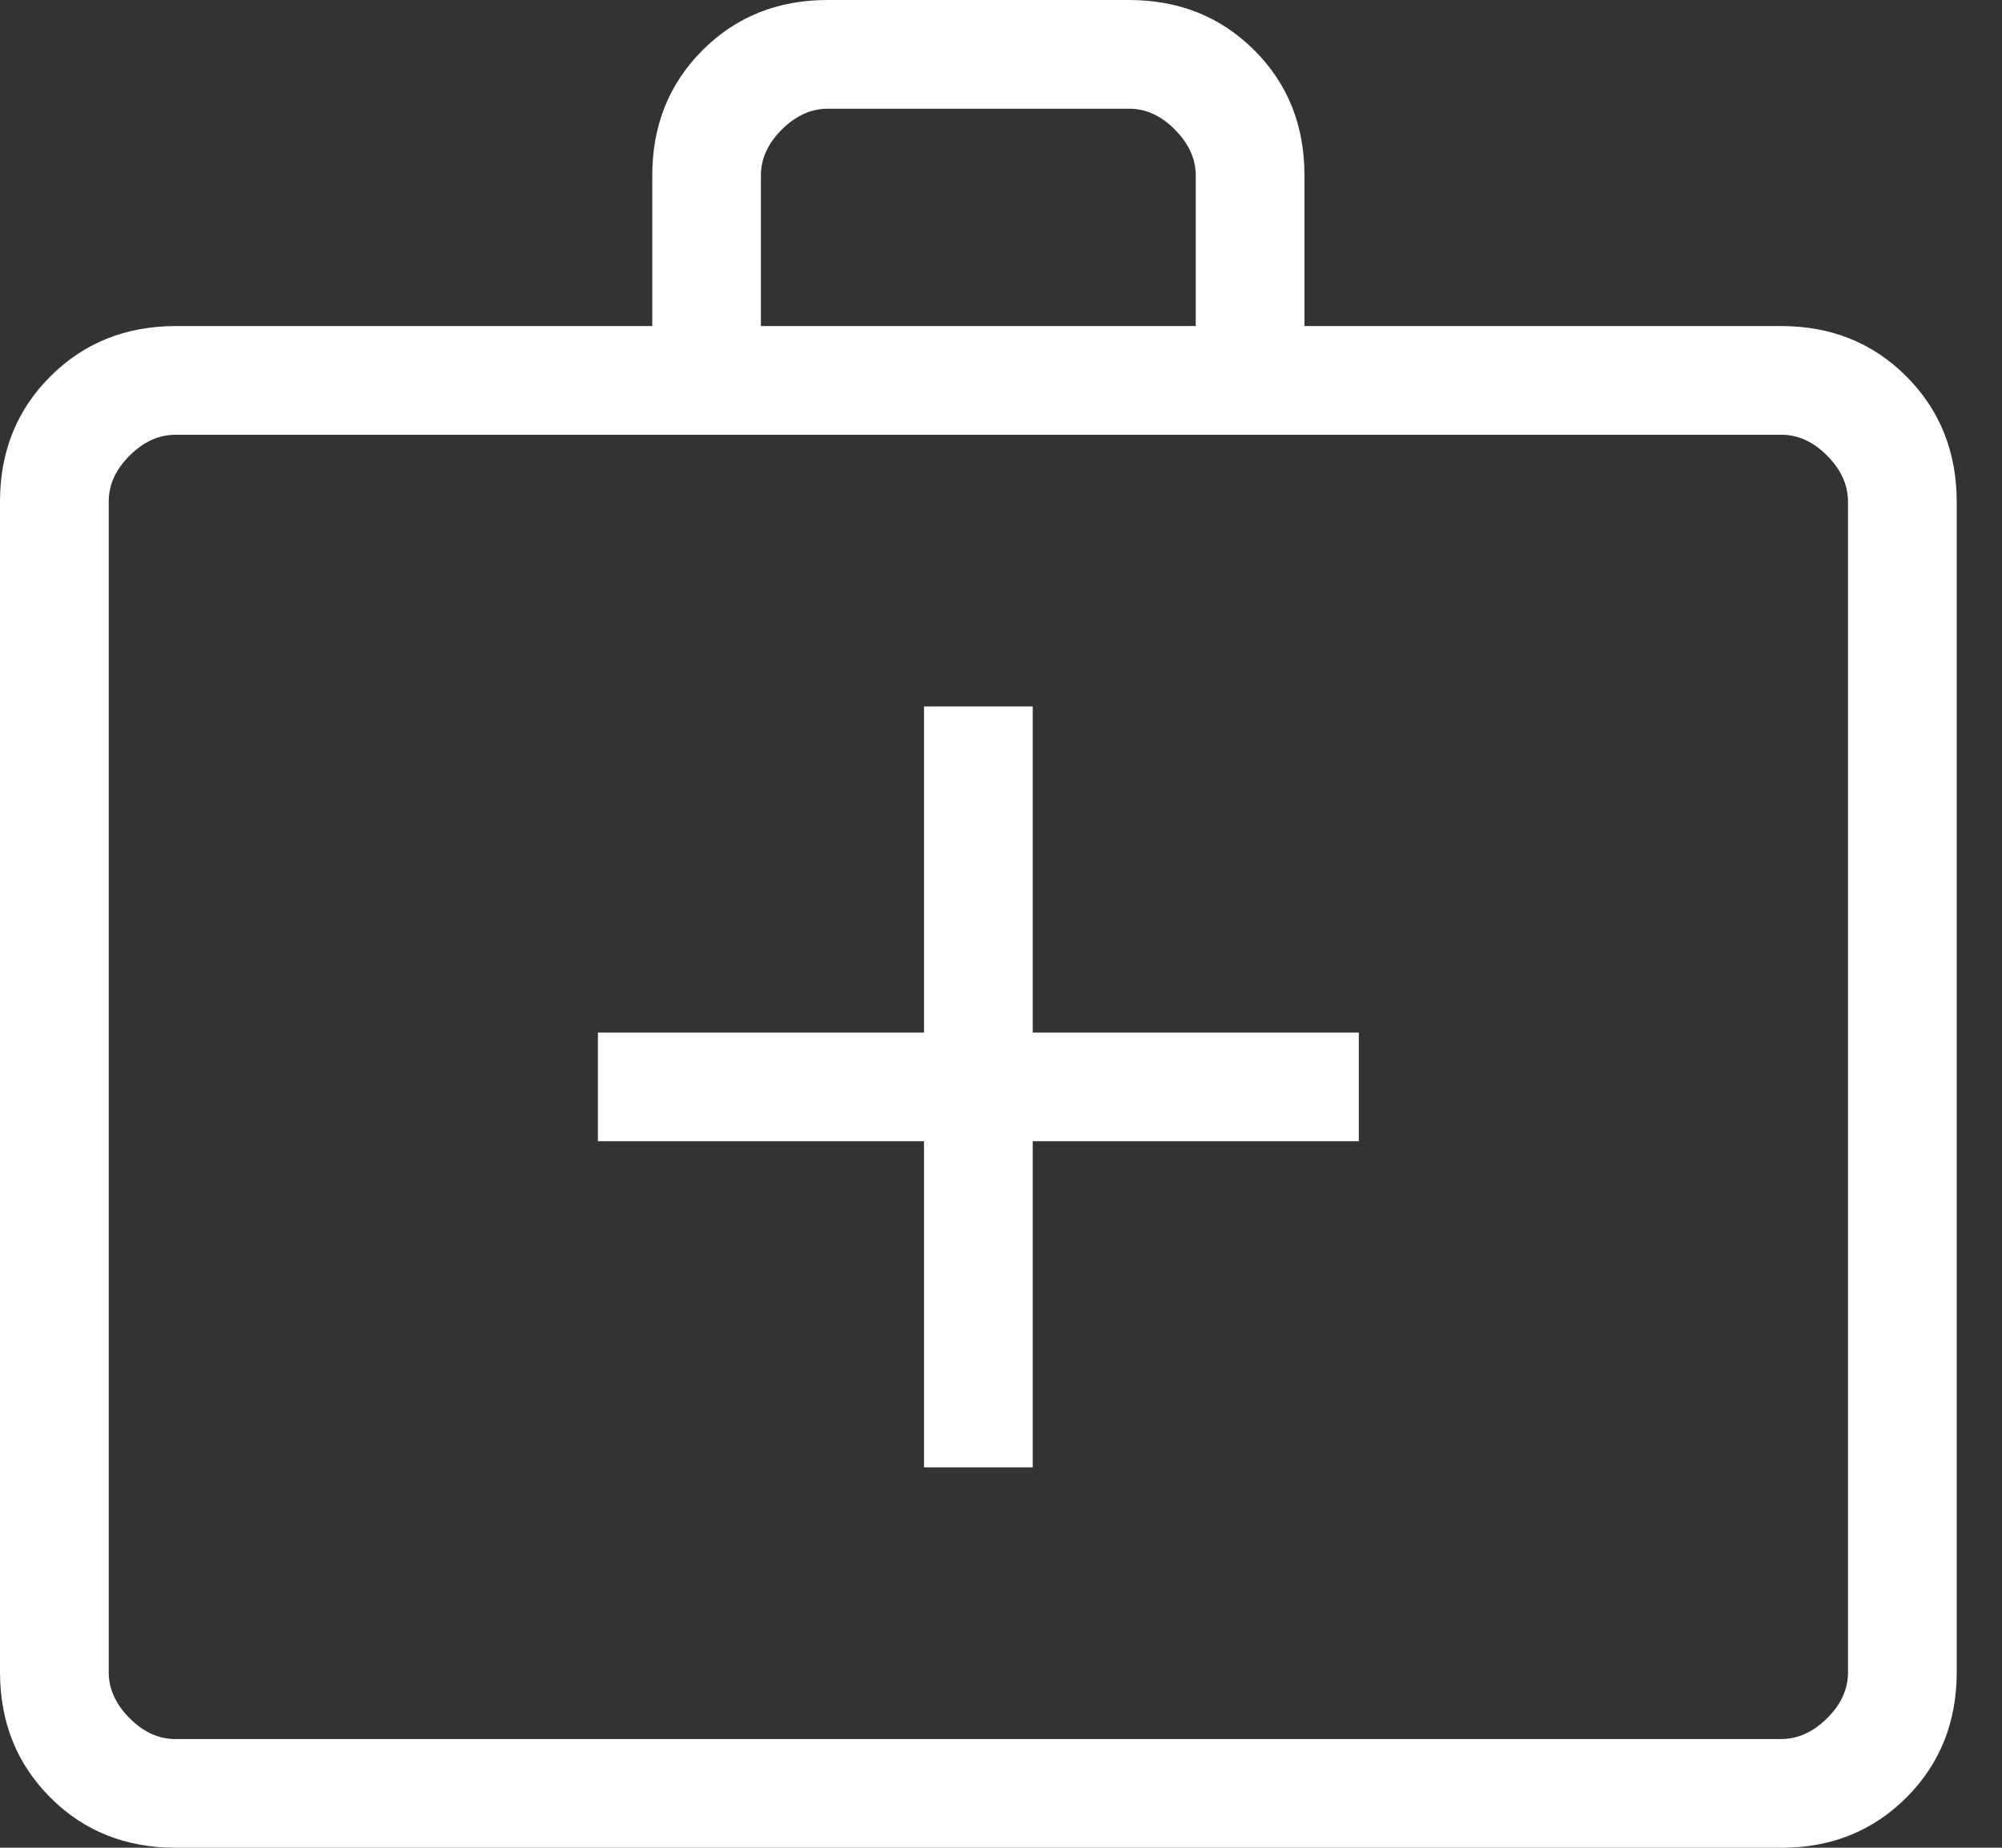 <svg width="26" height="24" viewBox="0 0 26 24" fill="none" xmlns="http://www.w3.org/2000/svg">
<rect x="0" y="0" width="26" height="24" fill="#333333" stroke="none"/>
<path d="M2.281 24C1.631 24 1.088 23.783 0.654 23.348C0.219 22.913 0.001 22.37 0 21.72V6.515C0 5.866 0.218 5.324 0.654 4.889C1.089 4.454 1.632 4.236 2.28 4.235H8.471V2.28C8.471 1.631 8.688 1.088 9.124 0.652C9.56 0.216 10.103 -0.001 10.752 3.0426e-06H14.661C15.311 3.0426e-06 15.853 0.217 16.289 0.652C16.725 1.087 16.942 1.63 16.941 2.28V4.235H23.132C23.781 4.235 24.323 4.453 24.758 4.889C25.193 5.325 25.411 5.867 25.412 6.517V21.72C25.412 22.369 25.194 22.912 24.758 23.348C24.322 23.784 23.78 24.001 23.132 24H2.281ZM2.281 22.588H23.132C23.348 22.588 23.547 22.498 23.729 22.317C23.911 22.137 24.001 21.937 24 21.719V6.517C24 6.299 23.91 6.1 23.729 5.918C23.548 5.736 23.349 5.646 23.132 5.647H2.28C2.064 5.647 1.864 5.737 1.683 5.918C1.501 6.099 1.411 6.298 1.412 6.517V21.72C1.412 21.936 1.502 22.136 1.683 22.317C1.864 22.499 2.063 22.589 2.28 22.588M9.882 4.235H15.529V2.28C15.529 2.064 15.439 1.864 15.258 1.683C15.078 1.501 14.879 1.411 14.661 1.412H10.751C10.534 1.412 10.335 1.502 10.153 1.683C9.972 1.864 9.881 2.063 9.882 2.28V4.235ZM12 14.823V19.059H13.412V14.823H17.647V13.412H13.412V9.176H12V13.412H7.765V14.823H12Z" fill="white"/>
</svg>
